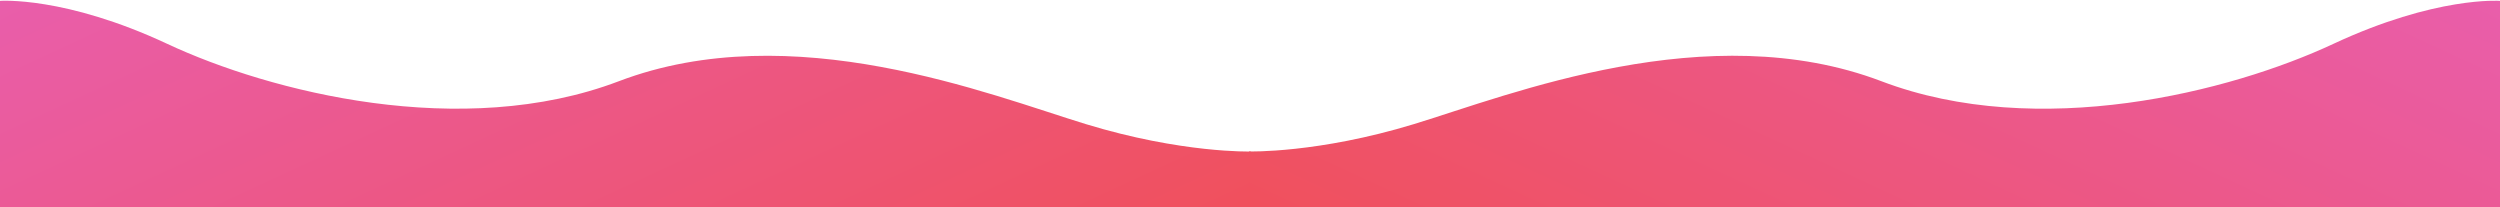 <?xml version="1.0" encoding="UTF-8"?>
<svg width="2880px" height="239px" viewBox="0 0 2880 239" version="1.1" xmlns="http://www.w3.org/2000/svg" xmlns:xlink="http://www.w3.org/1999/xlink">
    <!-- Generator: Sketch 44.1 (41455) - http://www.bohemiancoding.com/sketch -->
    <title>pink-wave</title>
    <desc>Created with Sketch.</desc>
    <defs>
        <linearGradient x1="0%" y1="0%" x2="100%" y2="100%" id="linearGradient-1">
            <stop stop-color="#E95EAC" offset="0%"></stop>
            <stop stop-color="#F0505C" offset="100%"></stop>
        </linearGradient>
    </defs>
    <g id="Page-1" stroke="none" stroke-width="1" fill="none" fill-rule="evenodd">
        <g id="pink-wave" fill="url(#linearGradient-1)">
            <path d="M23.721,-96.421 C23.721,-96.421 98.427,-91.661 207.752,-20.492 C317.078,50.678 528.394,137.296 716.736,94.476 C925.189,47.083 1137.825,169.421 1242.706,218.272 C1347.586,267.123 1426.377,275.946 1426.377,275.946 L1417.342,340.228 L-9.464,139.703 L23.721,-96.421 Z" id="Path-3-Copy" transform="translate(708.456, 121.903) rotate(-8) translate(-708.456, -121.903) "></path>
            <path d="M1486.575,-96.438 C1486.575,-96.438 1560.583,-91.715 1669.985,-20.545 C1779.386,50.625 1990.85,137.243 2179.323,94.423 C2387.922,47.03 2600.706,169.368 2705.659,218.219 C2810.613,267.069 2889.458,275.893 2889.458,275.893 L2880.418,340.175 L1453.399,139.62 L1486.575,-96.438 Z" id="Path-3-Copy" transform="translate(2171.429, 121.869) scale(-1, 1) rotate(-8) translate(-2171.429, -121.869) "></path>
        </g>
    </g>
</svg>